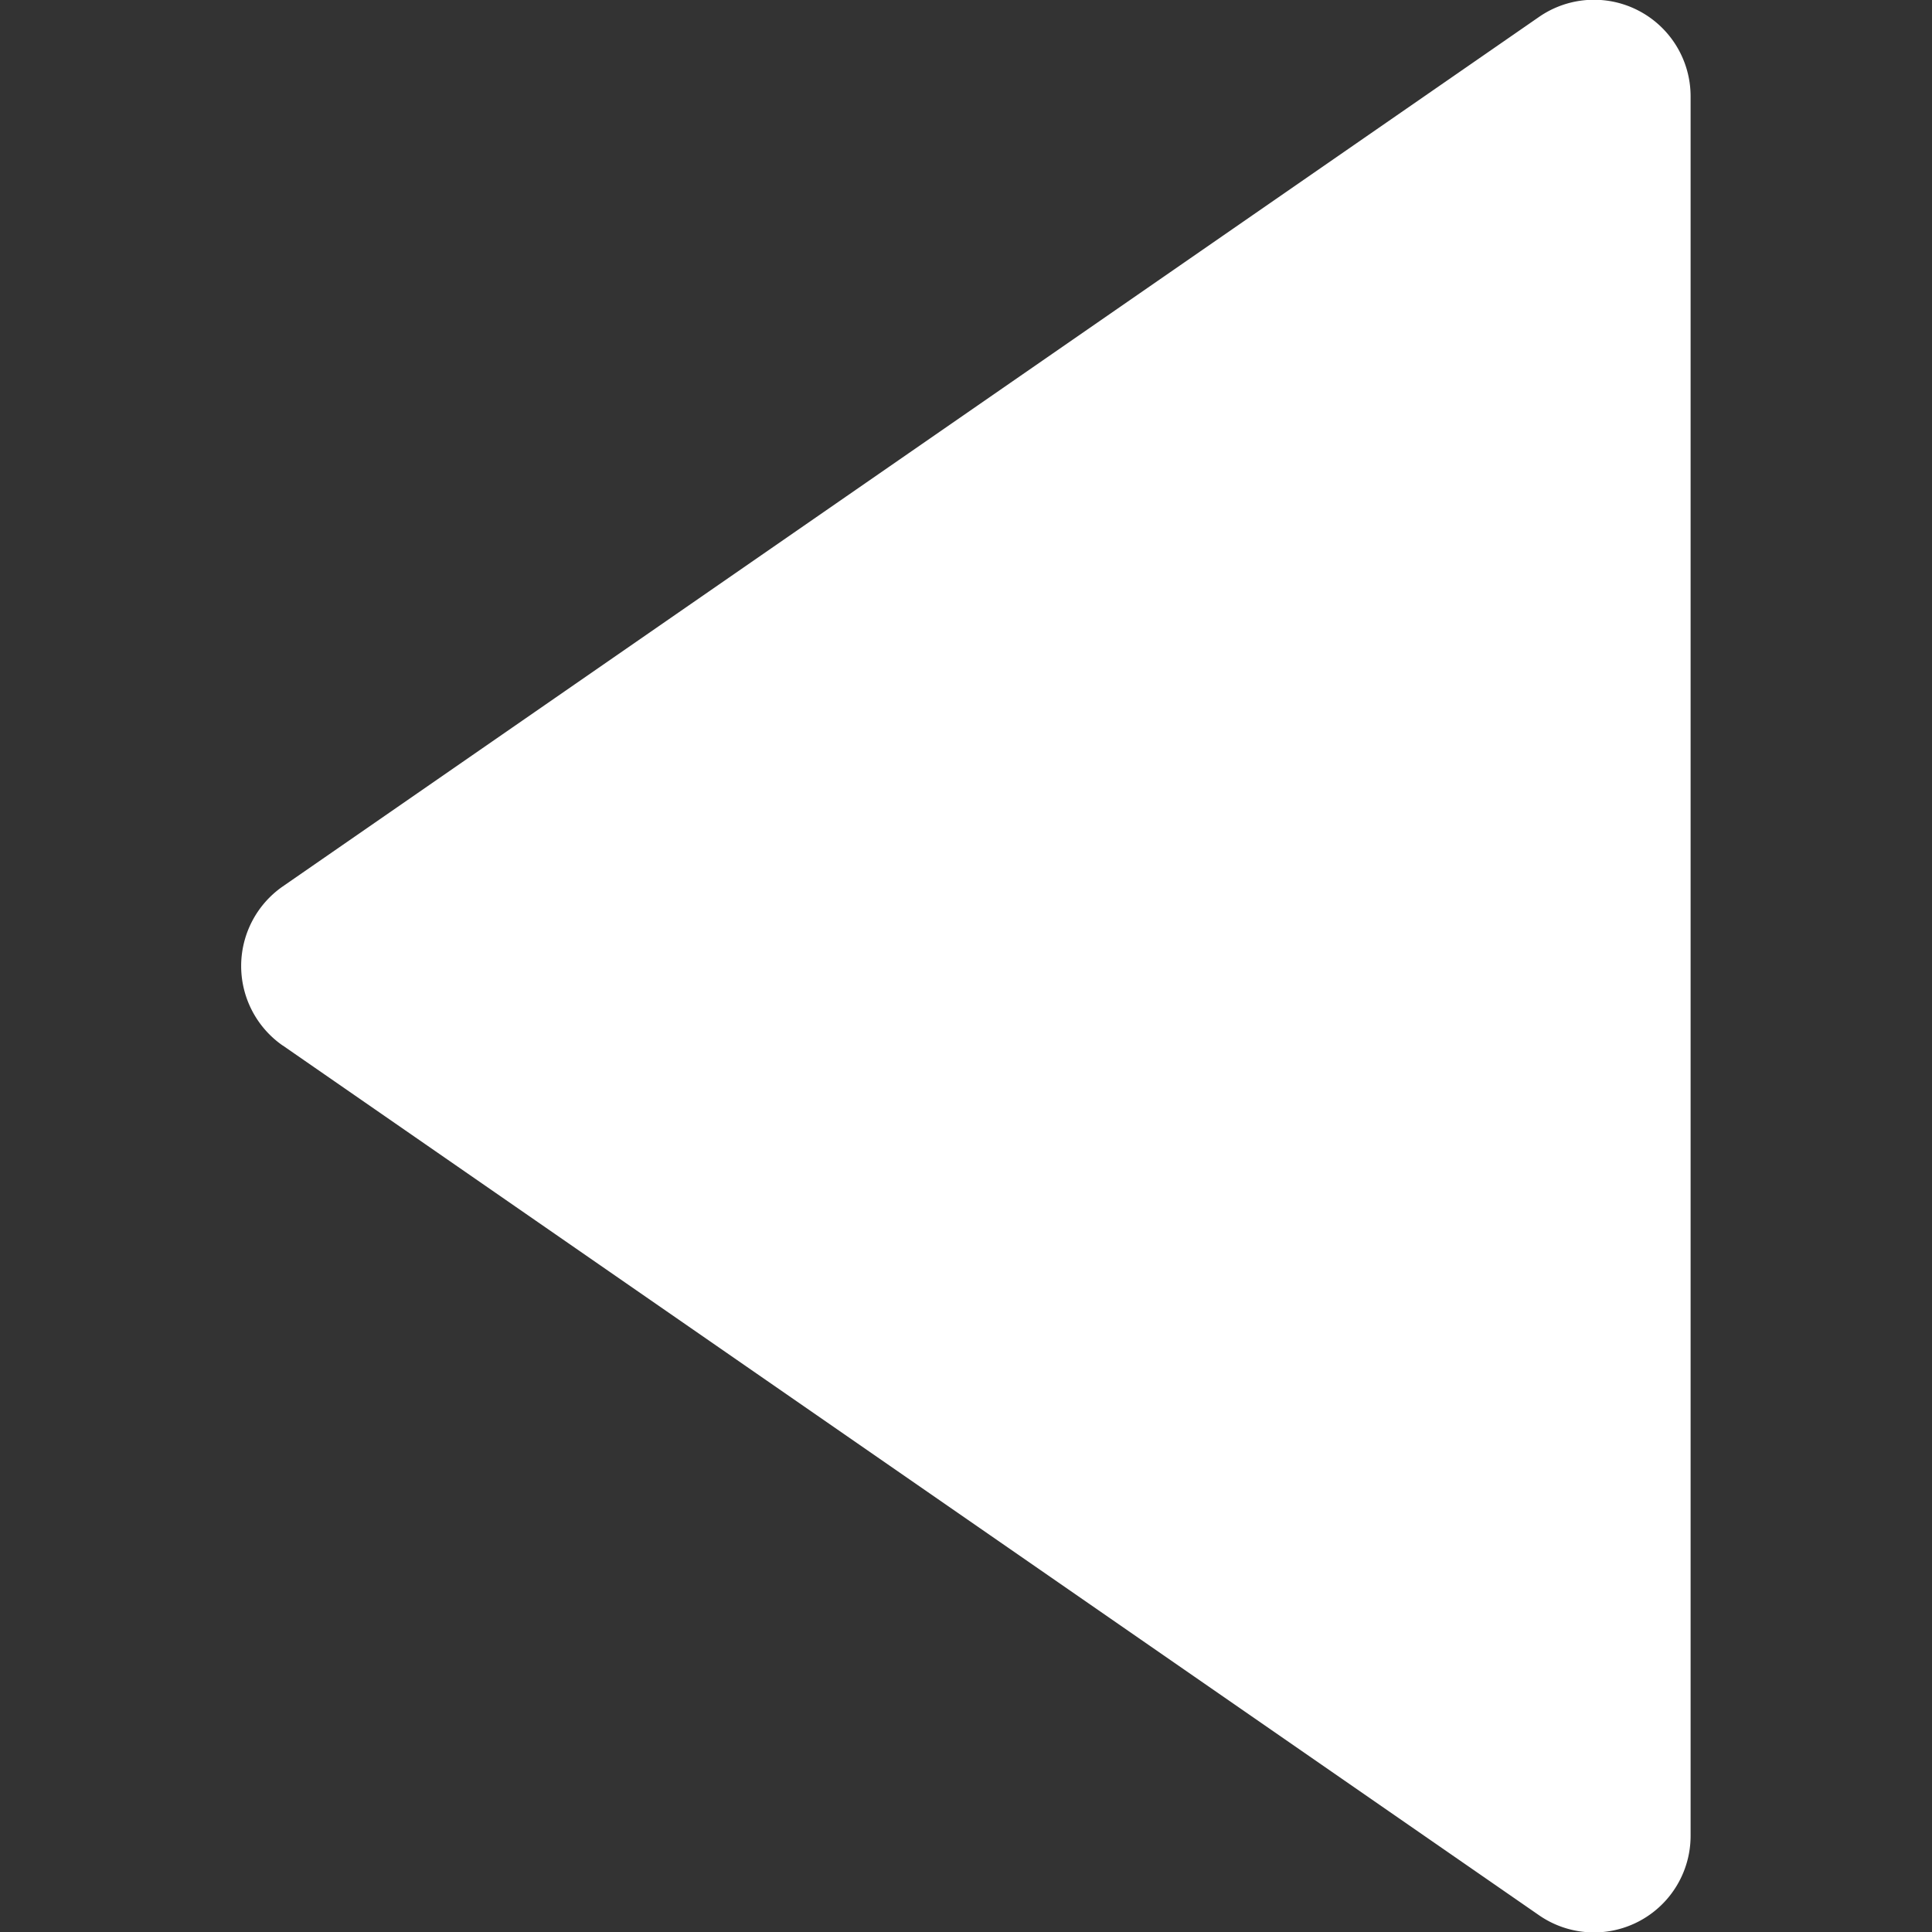<svg xmlns="http://www.w3.org/2000/svg" width="19" height="19" fill="none"><rect width="100%" height="100%" fill="#333333" stroke="none"/><path fill="#fff" d="m2.781 10.282 12.354 8.553a.95.95 0 0 0 1.491-.781V.948a.95.95 0 0 0-1.49-.782L2.78 8.718a.953.953 0 0 0 0 1.564z"/></svg>